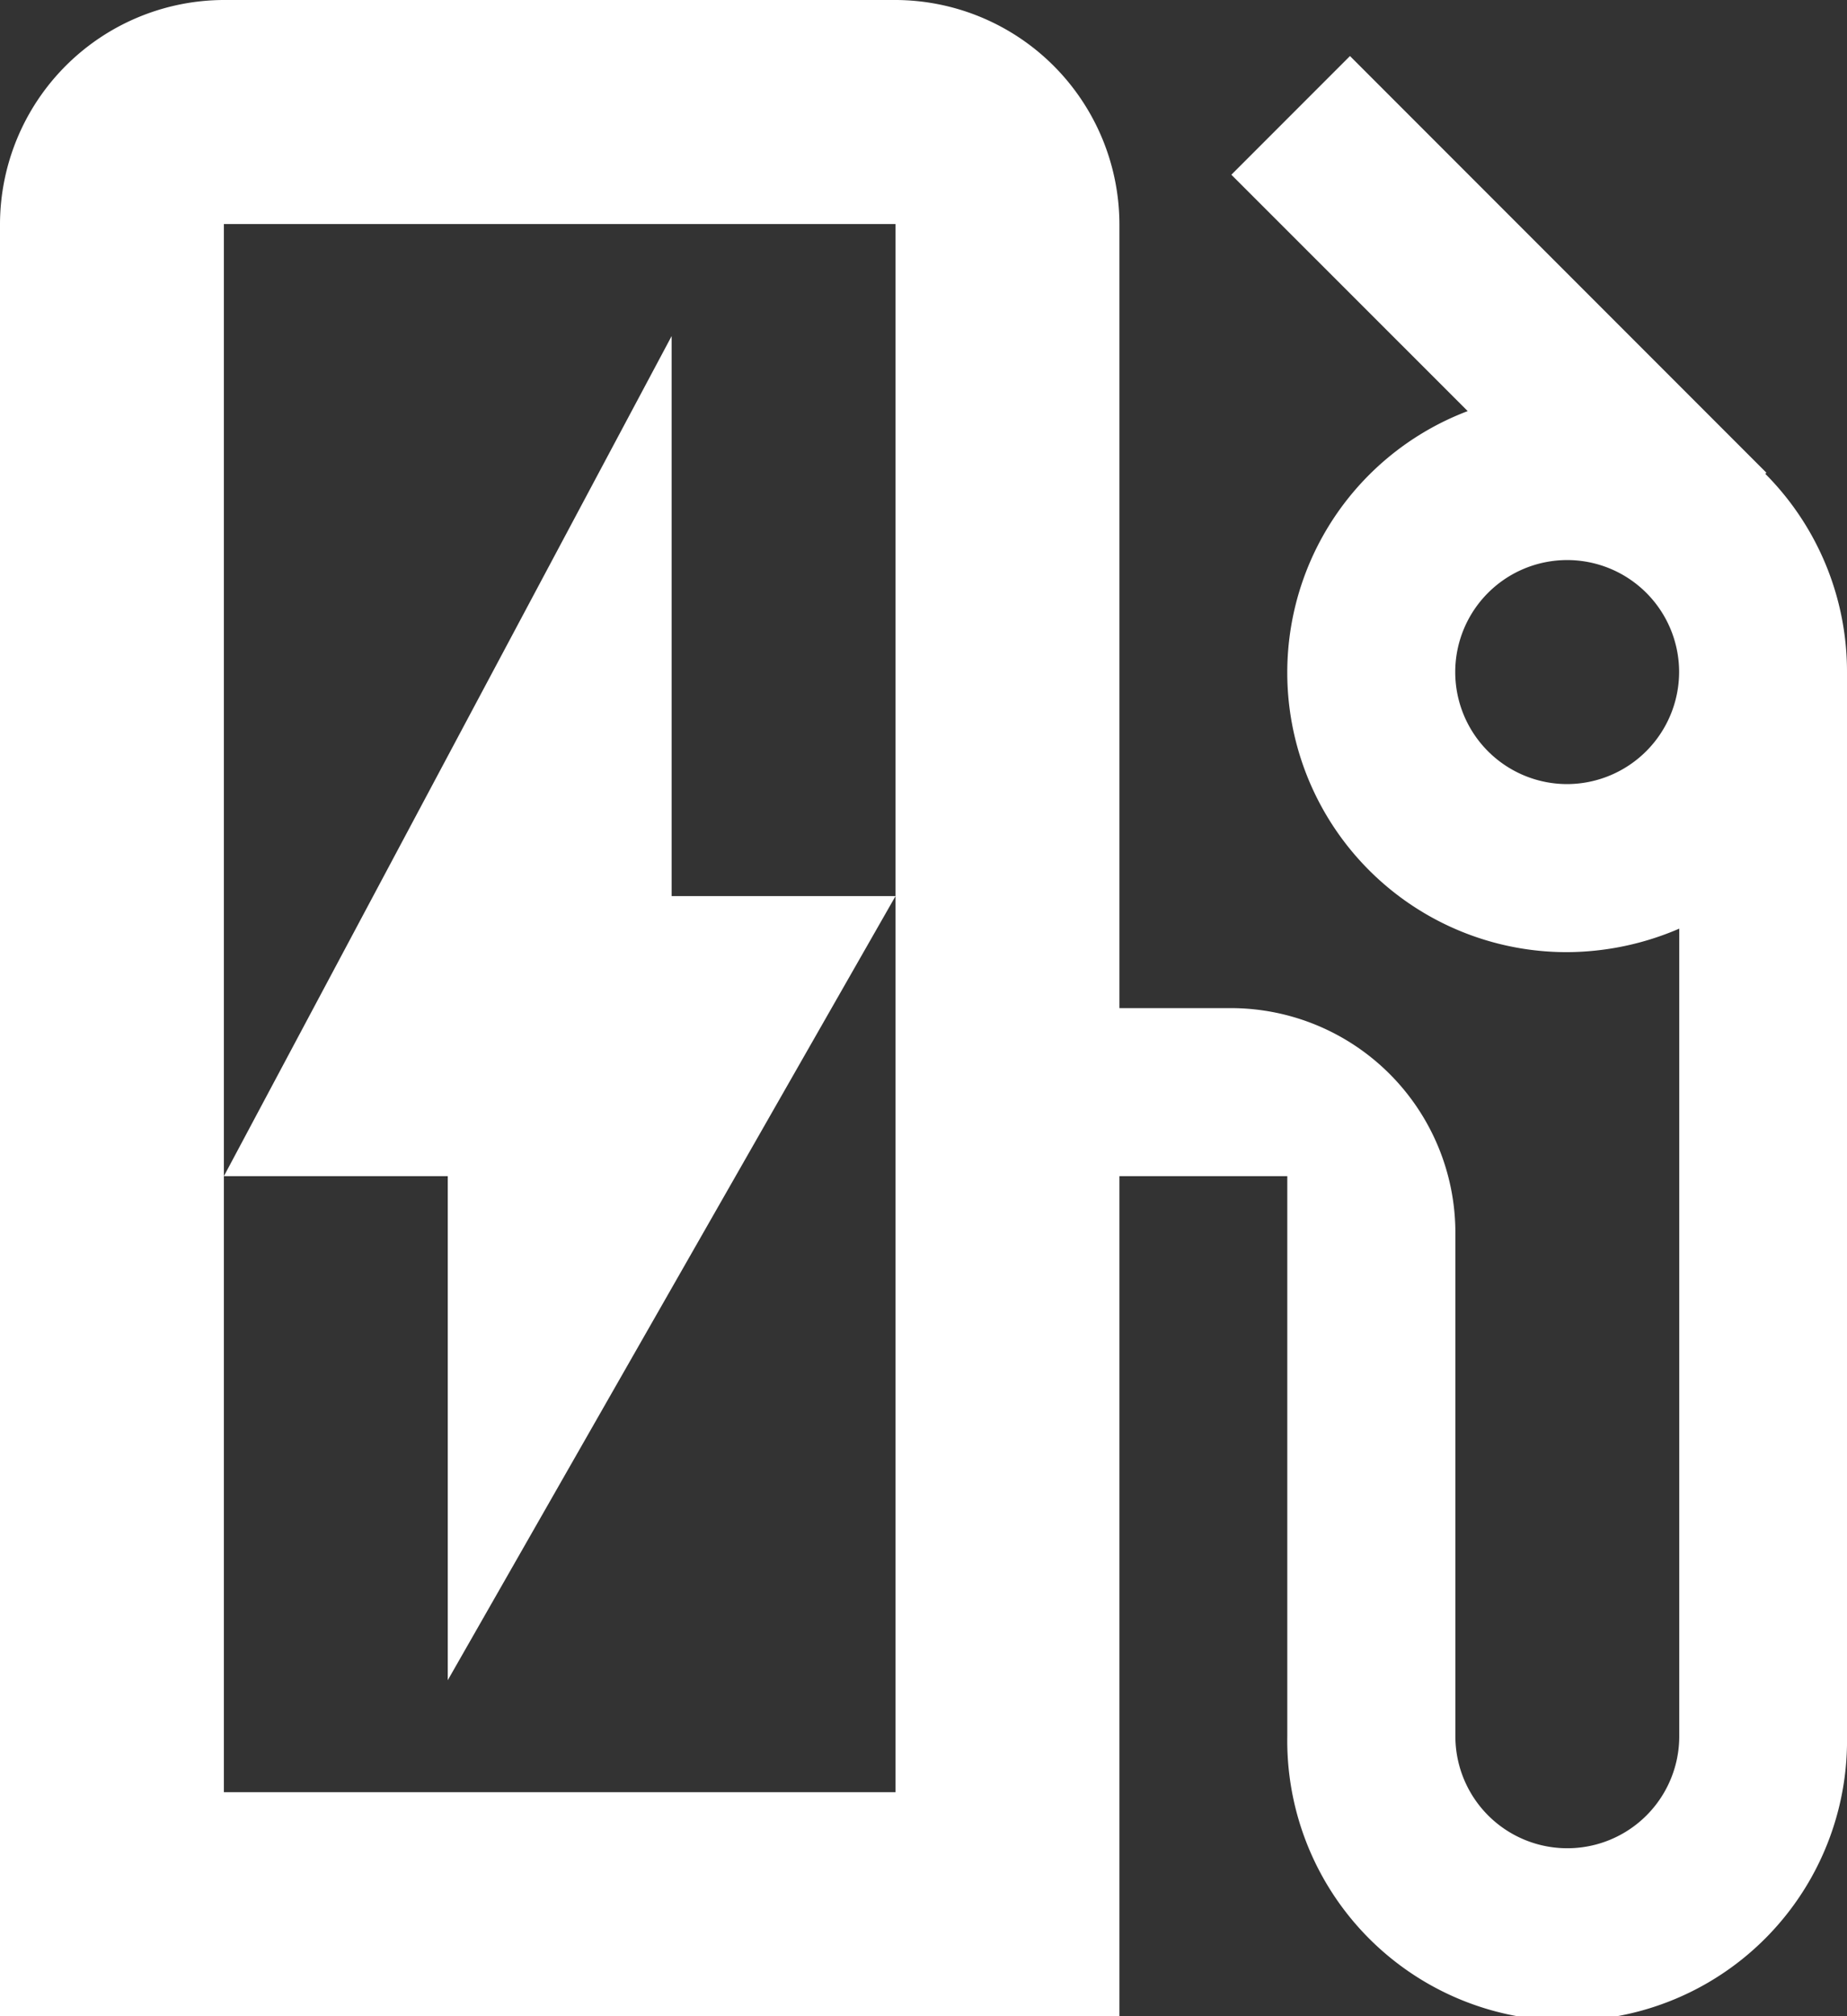 <svg xmlns="http://www.w3.org/2000/svg" width="26.812" height="29.25" viewBox="0 0 26.812 29.25">
  <rect x="0" y="0" width="26.812" height="29.25" fill="#333333" stroke="none"/>
  <path id="Path_12595" data-name="Path 12595" d="M43.72,22.749l.016-.016-6.045-6.045L35.969,18.41,39.4,21.839a4.056,4.056,0,0,0,1.446,7.849,4.153,4.153,0,0,0,1.625-.341V41.063a1.625,1.625,0,0,1-3.25,0V33.75a3.26,3.26,0,0,0-3.25-3.25H34.344V19.125a3.26,3.26,0,0,0-3.25-3.25h-9.75a3.259,3.259,0,0,0-3.25,3.25v26h16.25V32.938h2.437v8.125a4.063,4.063,0,1,0,8.125,0V25.625A4.065,4.065,0,0,0,43.72,22.749ZM31.094,28.875v13h-9.75V19.125h9.75Zm9.75-1.625a1.625,1.625,0,1,1,1.625-1.625A1.63,1.63,0,0,1,40.844,27.25Zm-13-6.5-6.5,12.188h3.25V40.25l6.5-11.375h-3.25Z" transform="translate(-18.094 -15.875)" fill="#fff"/>
</svg>
